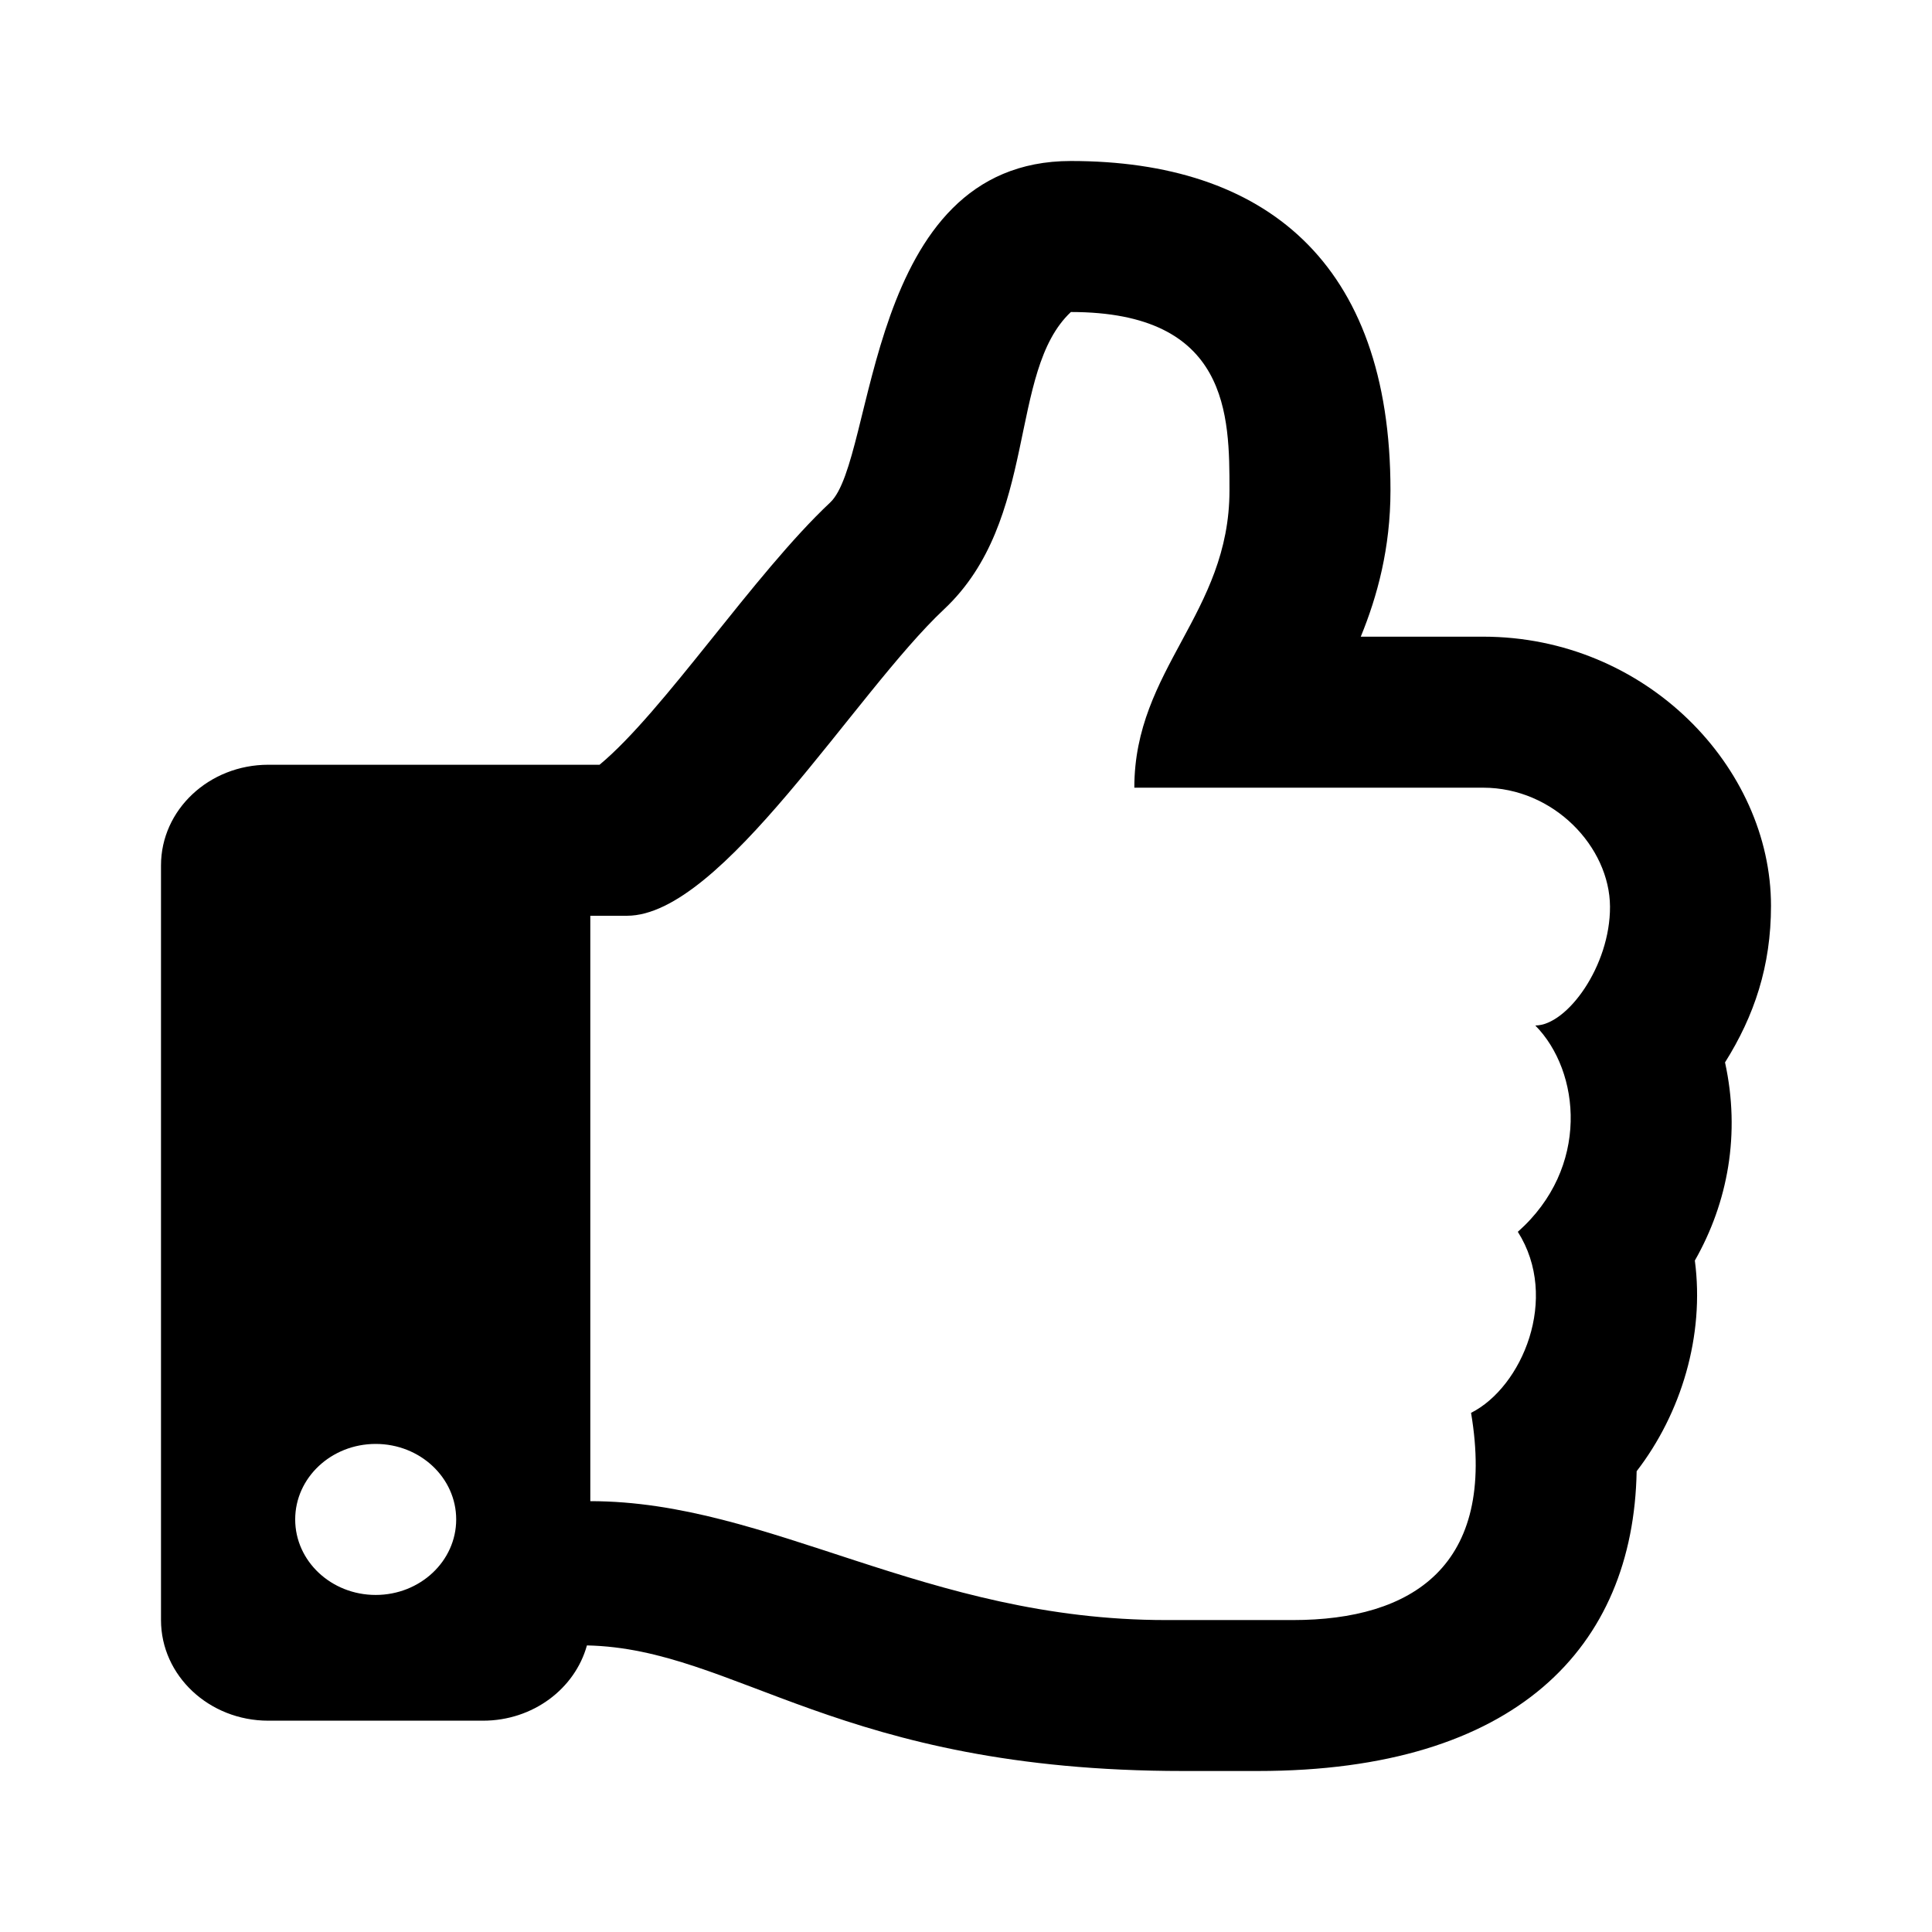 <svg fill="none" height="24" viewBox="0 0 24 24" width="24" xmlns="http://www.w3.org/2000/svg"><path d="m21.428 13.199c.365-.58.572-1.199.572-1.947 0-1.719-1.551-3.343-3.576-3.343h-1.52c.205-.5.369-1.099.369-1.818 0-2.844-1.57-4.091-3.97-4.091-2.567 0-2.421 3.708-2.99 4.242-.948.889-2.067 2.596-2.865 3.258h-4.115c-.736 0-1.333.56-1.333 1.25v9.375c0 .69.597 1.25 1.333 1.25h2.667c.621 0 1.142-.397 1.291-.935 1.855.039 3.128 1.56 7.408 1.56.301 0 .634 0.0.926 0 3.213 0 4.666-1.54 4.706-3.724.555-.72.846-1.685.723-2.617.411-.721.569-1.576.375-2.461zm-2.573 2.103c.523.825.052 1.93-.581 2.249.321 1.905-.734 2.574-2.213 2.574h-1.576c-2.985 0-4.918-1.477-7.152-1.477v-7.272h.455c1.182 0 2.832-2.769 3.939-3.807 1.182-1.108.788-2.954 1.576-3.693 1.97 0 1.97 1.288 1.97 2.216 0 1.53-1.182 2.216-1.182 3.693h4.333c.88 0 1.572.739 1.576 1.477.004.738-.534 1.477-.928 1.477.562.569.682 1.767-.217 2.563zm-13.188 3.573c0 .518-.448.938-1 .938s-1-.42-1-.938.448-.938 1-.938 1 .42 1 .938z" fill="#000"/></svg>